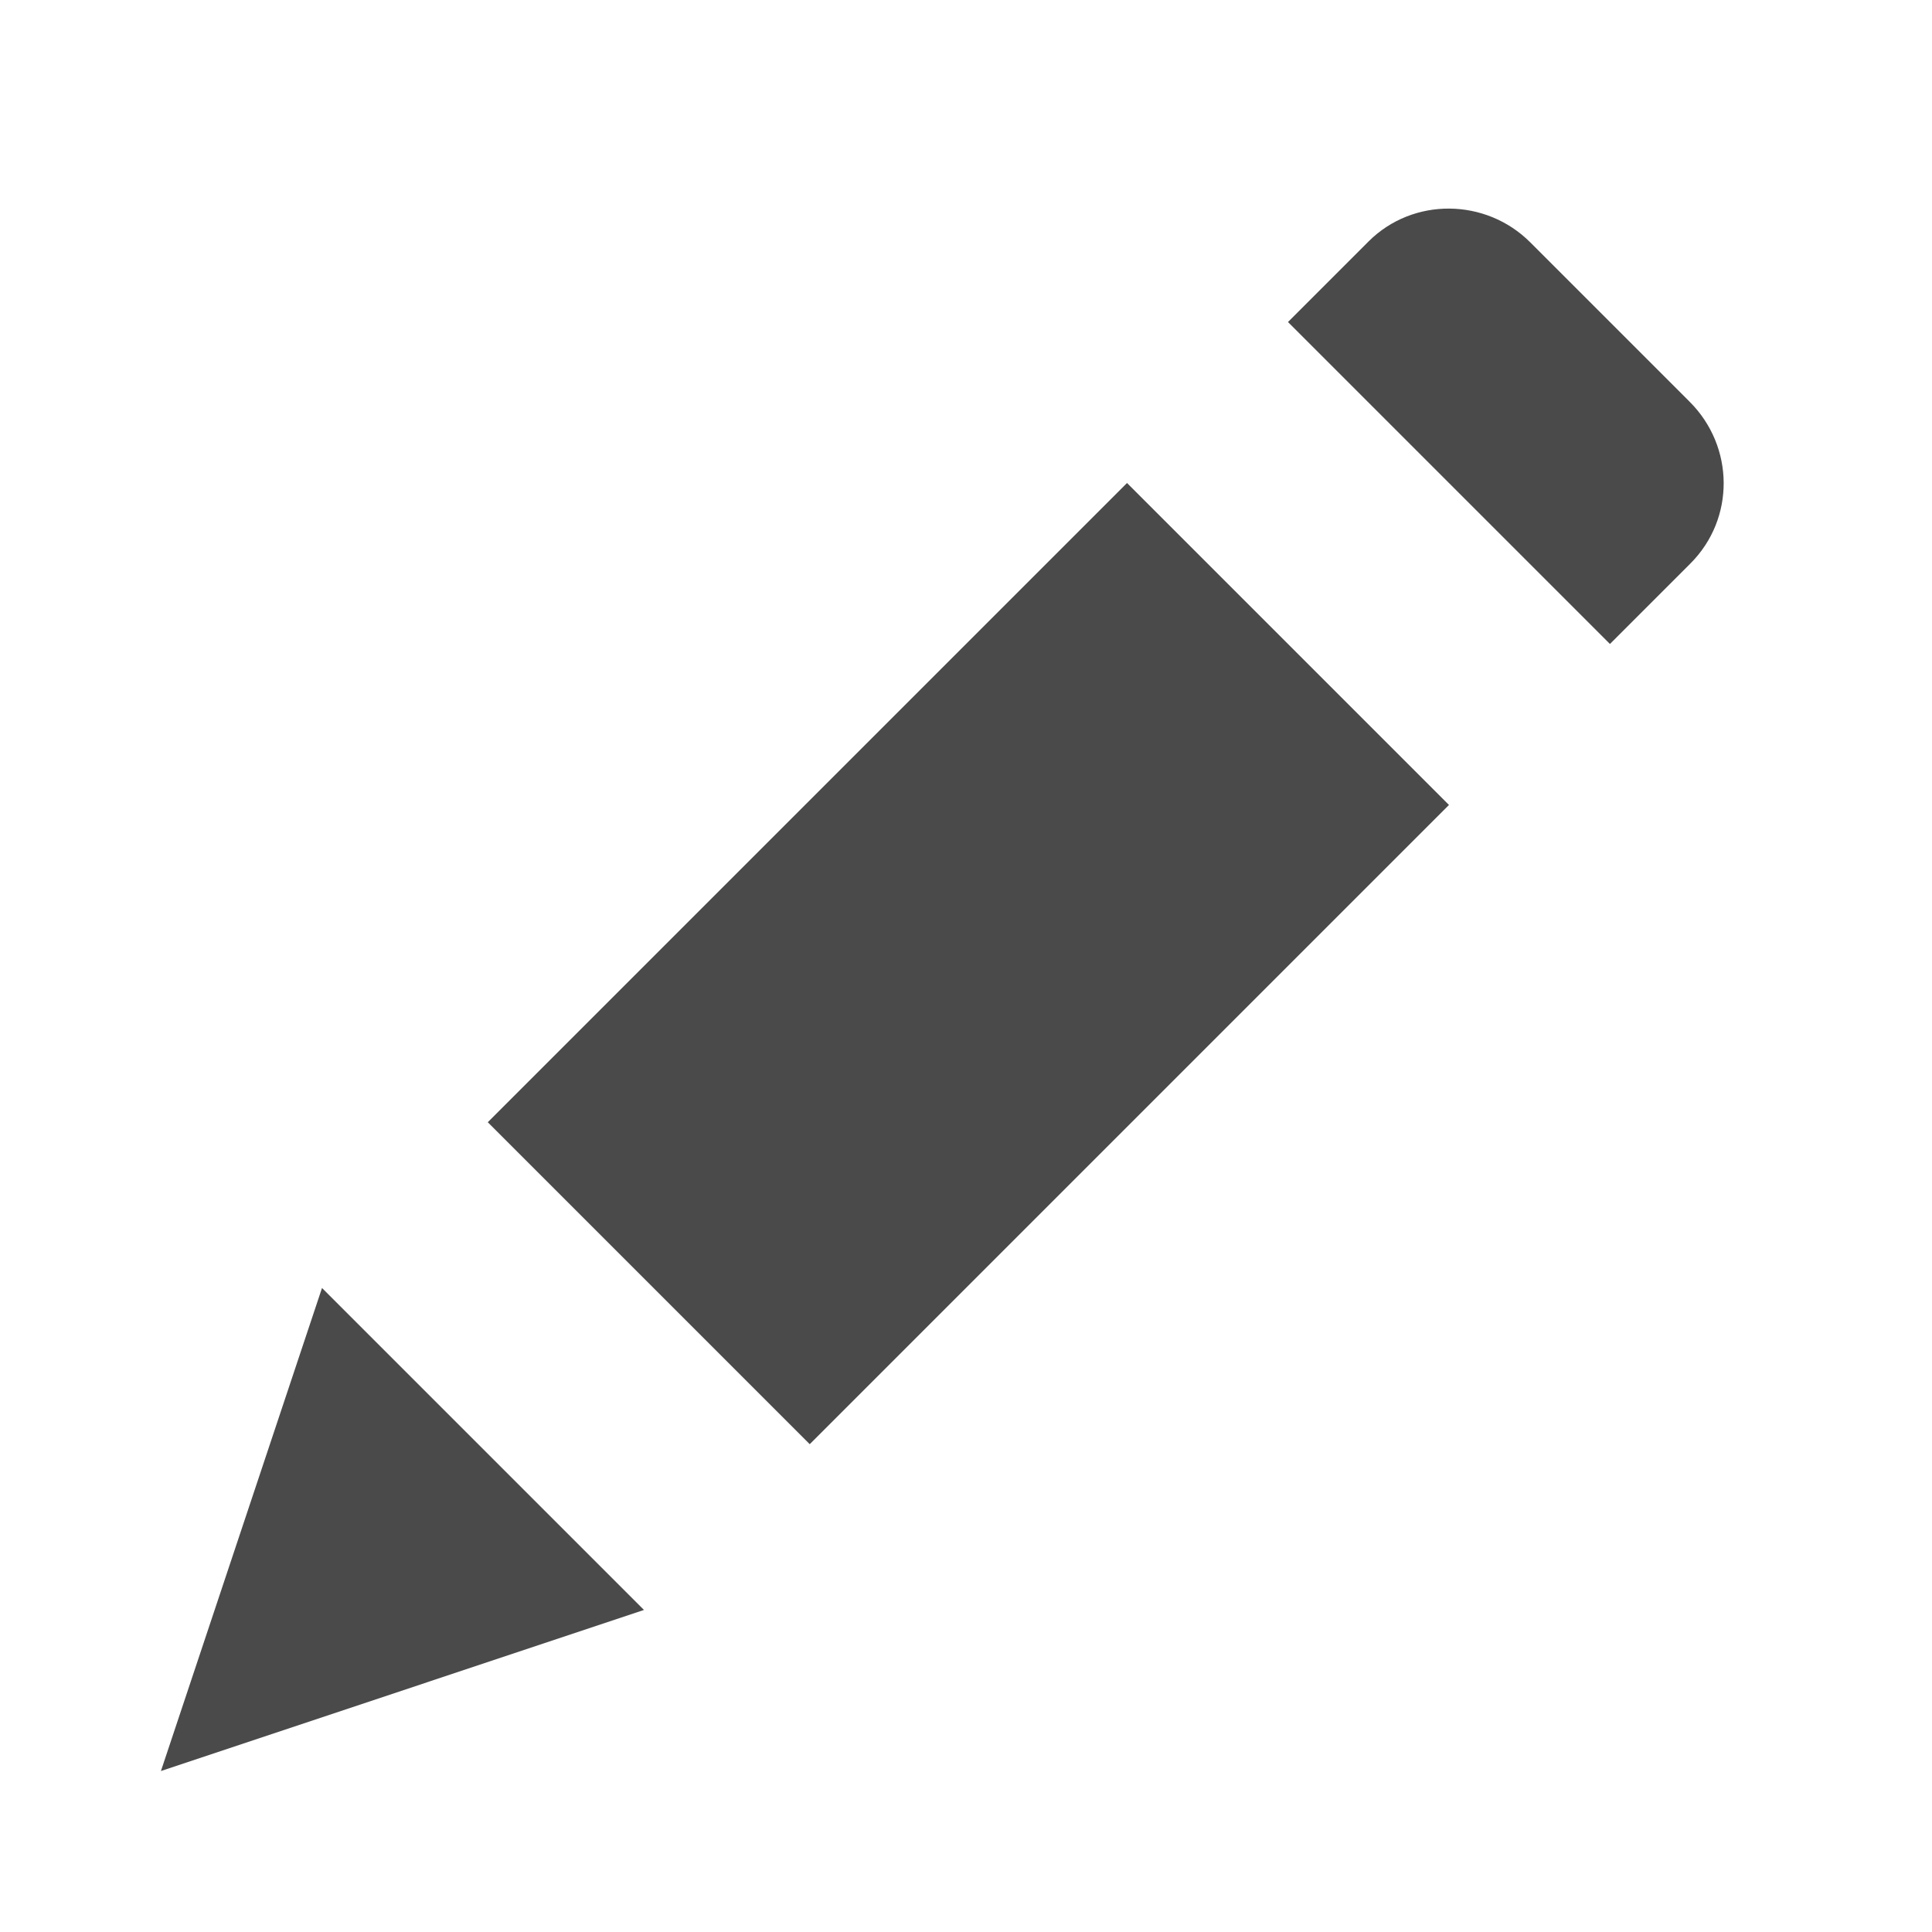 <?xml version="1.0" encoding="UTF-8" standalone="no"?>
<svg width="12px" height="12px" viewBox="0 0 12 12" version="1.1" xmlns="http://www.w3.org/2000/svg" xmlns:xlink="http://www.w3.org/1999/xlink" xmlns:sketch="http://www.bohemiancoding.com/sketch/ns">
    <!-- Generator: Sketch 3.3.3 (12072) - http://www.bohemiancoding.com/sketch -->
    <title>editar-12</title>
    <desc>Created with Sketch.</desc>
    <defs></defs>
    <g id="Page-1" stroke="none" stroke-width="1" fill="none" fill-rule="evenodd" sketch:type="MSPage">
        <g id="editar-12" sketch:type="MSArtboardGroup" fill="#4A4A4A">
            <g id="Rectangle-55-+-Rectangle-55-Copy-+-Triangle-21-Copy-Copy-Copy" sketch:type="MSLayerGroup" transform="translate(5.904, 6.462) rotate(-135) translate(-5.904, -6.462) translate(3.904, -0.538)">
                <path d="M0.845,4.608 L3.673,4.608 L3.673,10.223 L0.845,10.223 L0.845,4.608 Z" id="Rectangle-55" sketch:type="MSShapeGroup"></path>
                <path d="M0.845,11.637 L3.673,11.637 L3.673,12.344 C3.673,12.735 3.349,13.051 2.959,13.051 L1.558,13.051 C1.164,13.051 0.845,12.737 0.845,12.344 L0.845,11.637 Z" id="Rectangle-55-Copy" sketch:type="MSShapeGroup"></path>
                <polygon id="Triangle-21" sketch:type="MSShapeGroup" points="2.259 0.323 3.673 3.152 0.845 3.152 "></polygon>
            </g>
        </g>
    </g>
</svg>